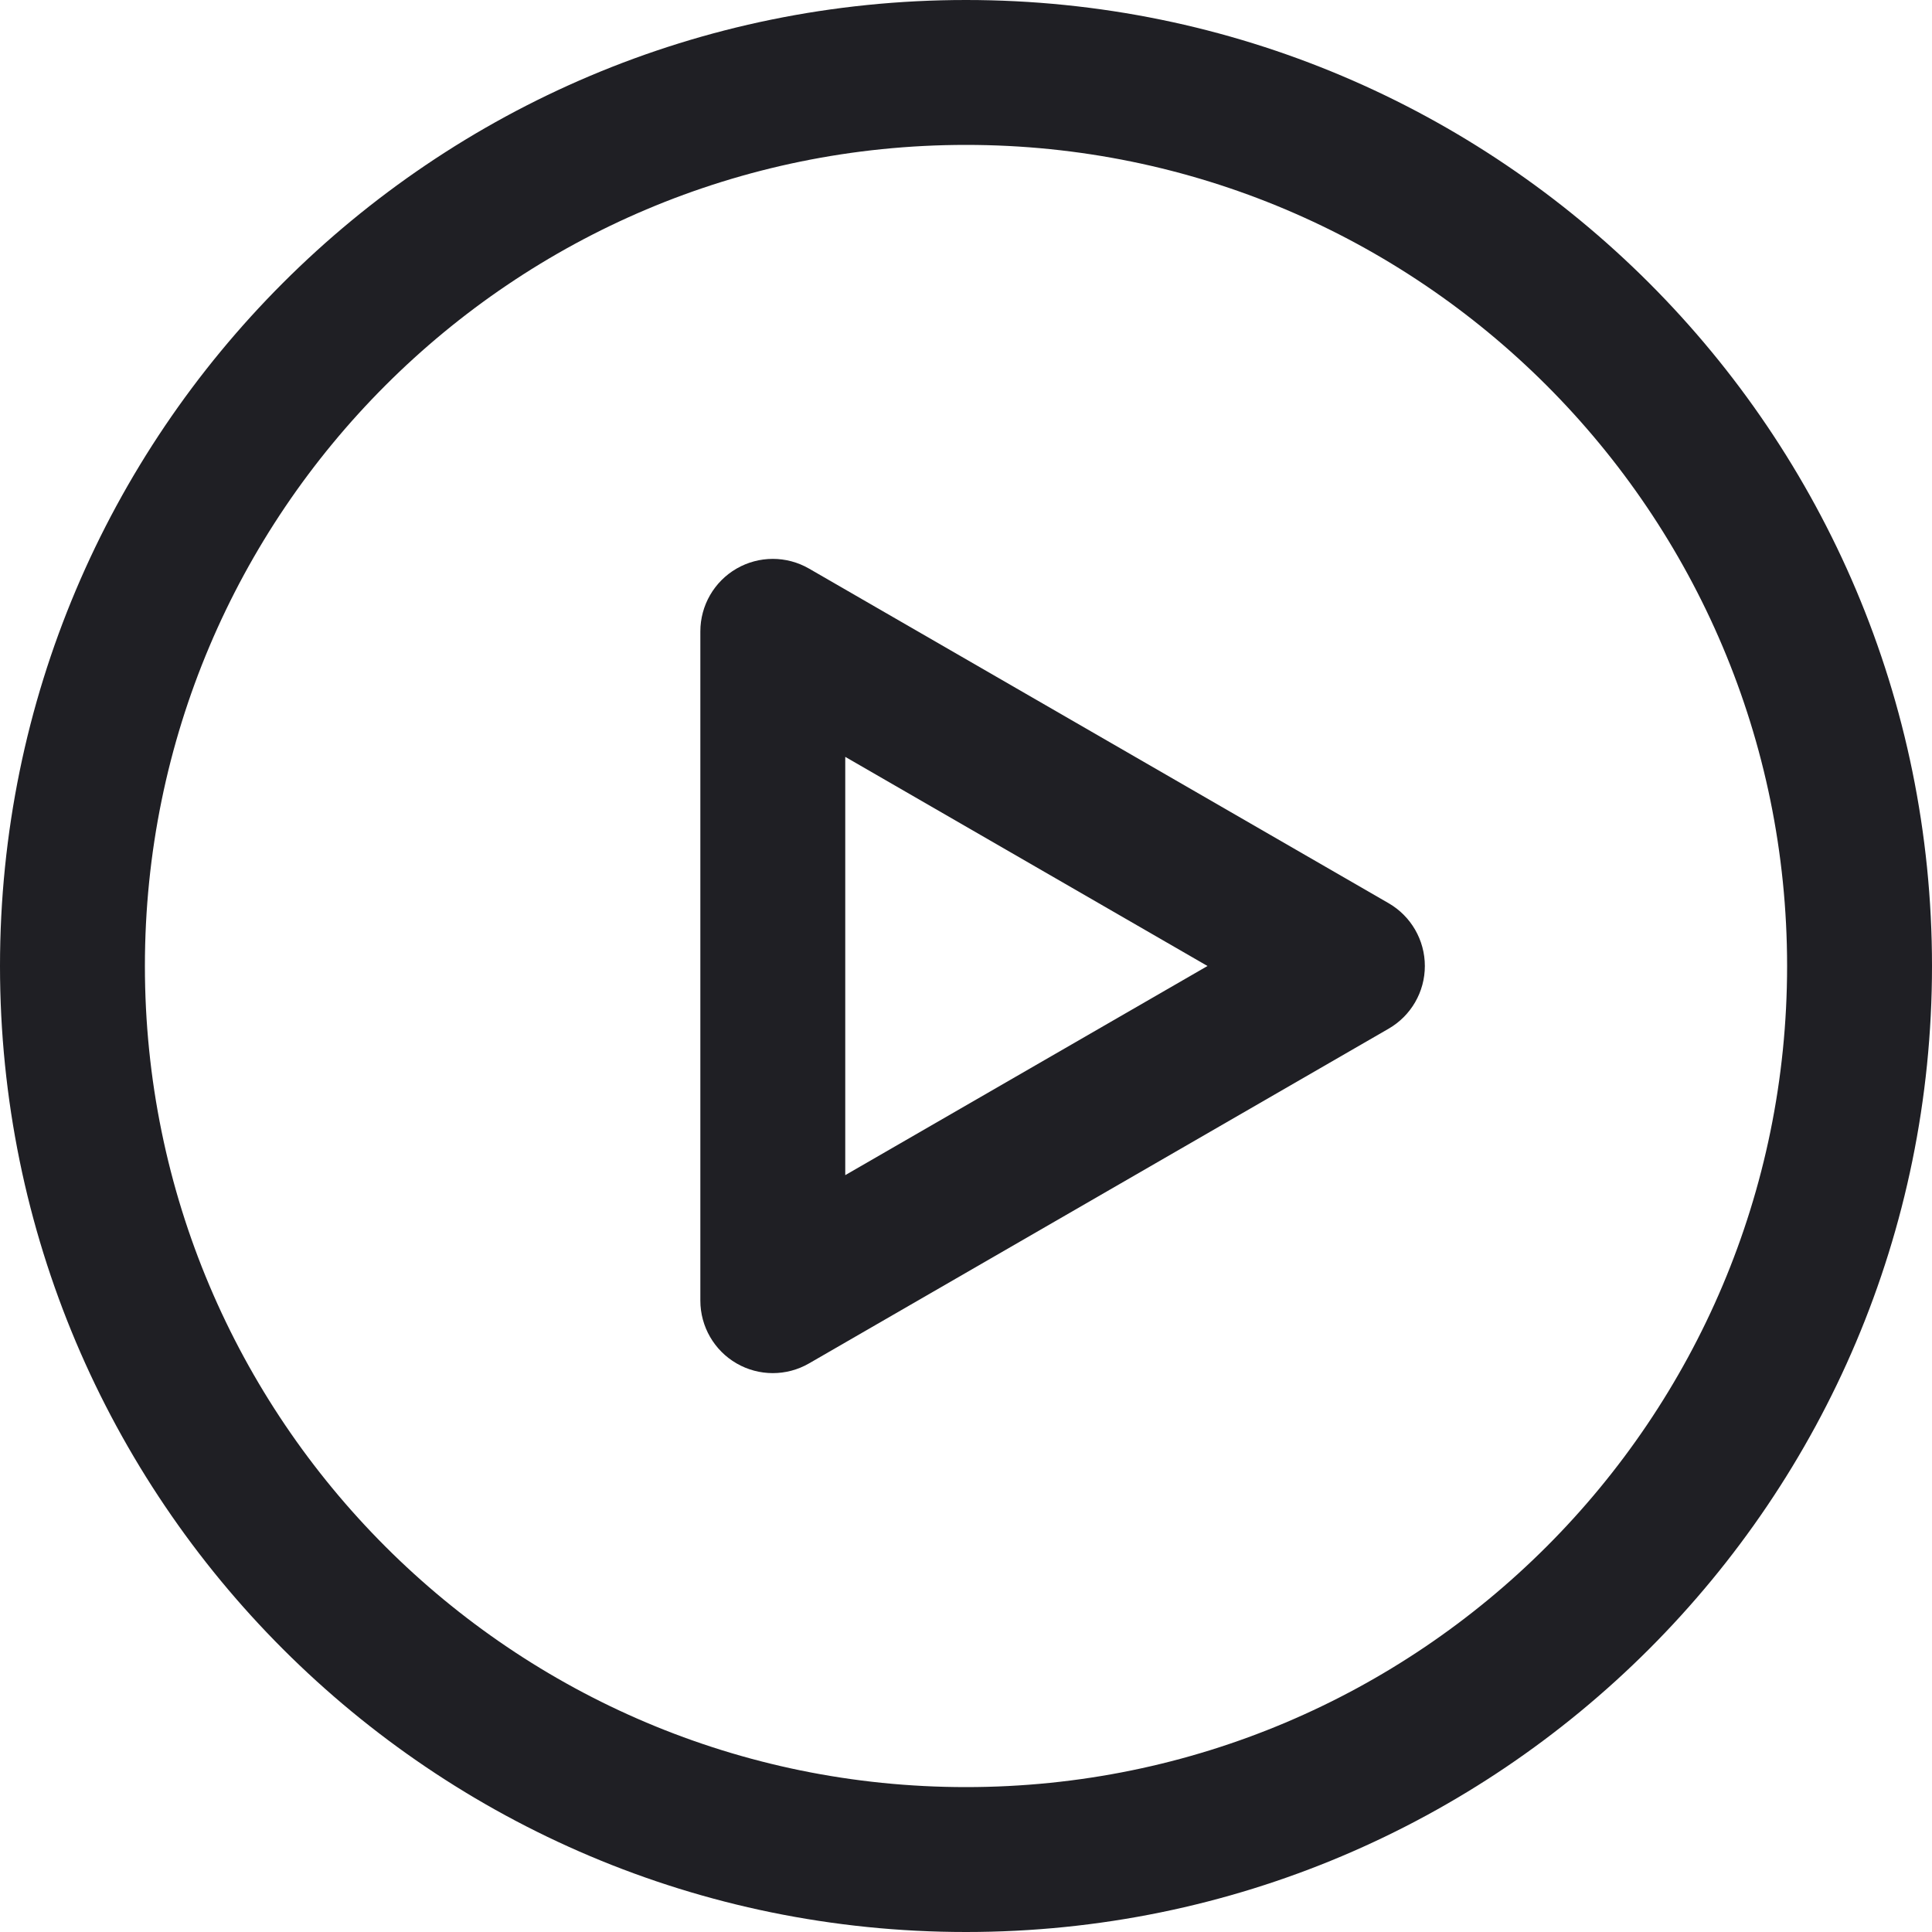 <?xml version="1.0" encoding="UTF-8"?> <svg xmlns="http://www.w3.org/2000/svg" width="20" height="20" viewBox="0 0 20 20" fill="#1F1F24"><path fill-rule="evenodd" clip-rule="evenodd" d="M1.5 10C1.5 14.694 5.306 18.5 10 18.5C14.694 18.5 18.5 14.694 18.5 10C18.5 5.306 14.694 1.5 10 1.5C5.306 1.5 1.5 5.306 1.5 10ZM10 0C4.477 0 0 4.477 0 10C0 15.523 4.477 20 10 20C15.523 20 20 15.523 20 10C20 4.477 15.523 0 10 0Z"></path><path fill-rule="evenodd" clip-rule="evenodd" d="M14.75 10C14.75 10.268 14.607 10.515 14.375 10.649L8.375 14.114C8.143 14.248 7.857 14.248 7.625 14.114C7.393 13.98 7.25 13.732 7.25 13.464L7.25 6.536C7.25 6.268 7.393 6.02 7.625 5.886C7.857 5.752 8.143 5.752 8.375 5.886L14.375 9.35C14.607 9.484 14.75 9.732 14.75 10ZM8.75 7.835L8.75 12.165L12.5 10L8.75 7.835Z"></path></svg> 